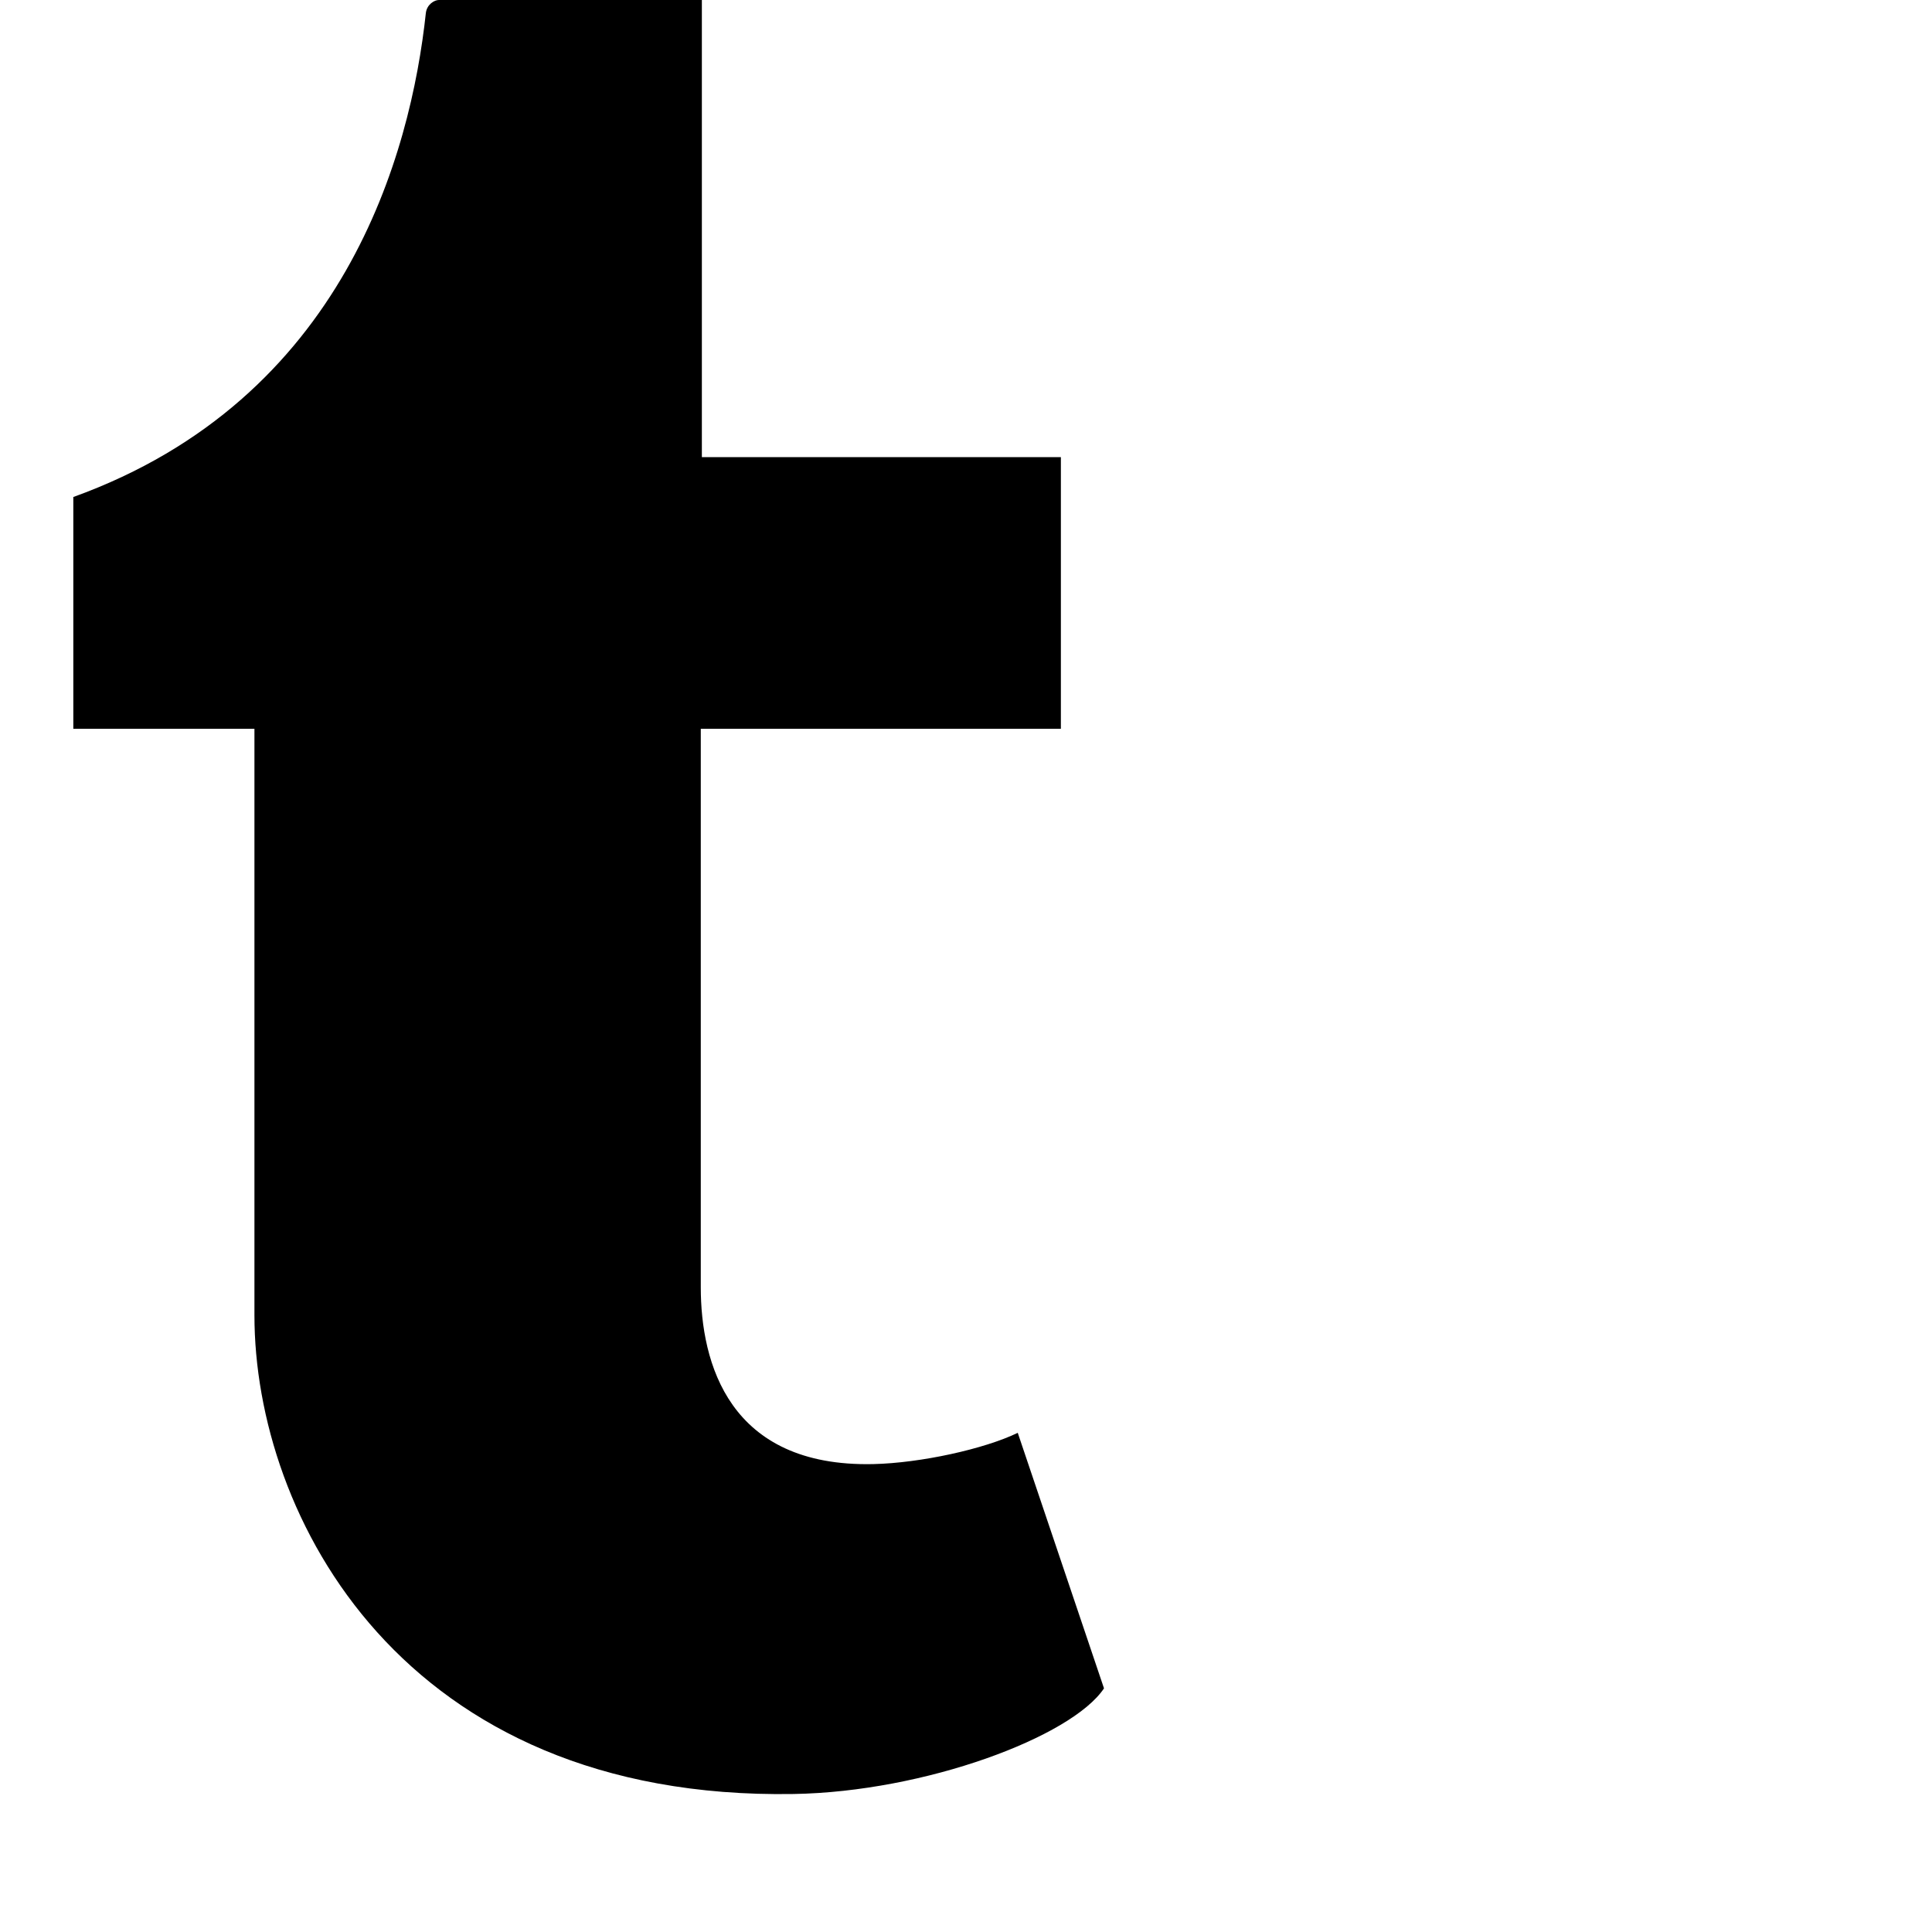 <svg xmlns="http://www.w3.org/2000/svg" viewBox="0 0 1792 1792" fill="currentColor"><path d="M944 1329l80 237c-30 45-166 96-288 98-363 6-500-258-500-444V676H68V461c252-91 313-319 327-449 1-8 8-12 12-12h244v424h333v252H650v518c0 70 26 167 160 164 44-1 103-14 134-29z"/></svg>